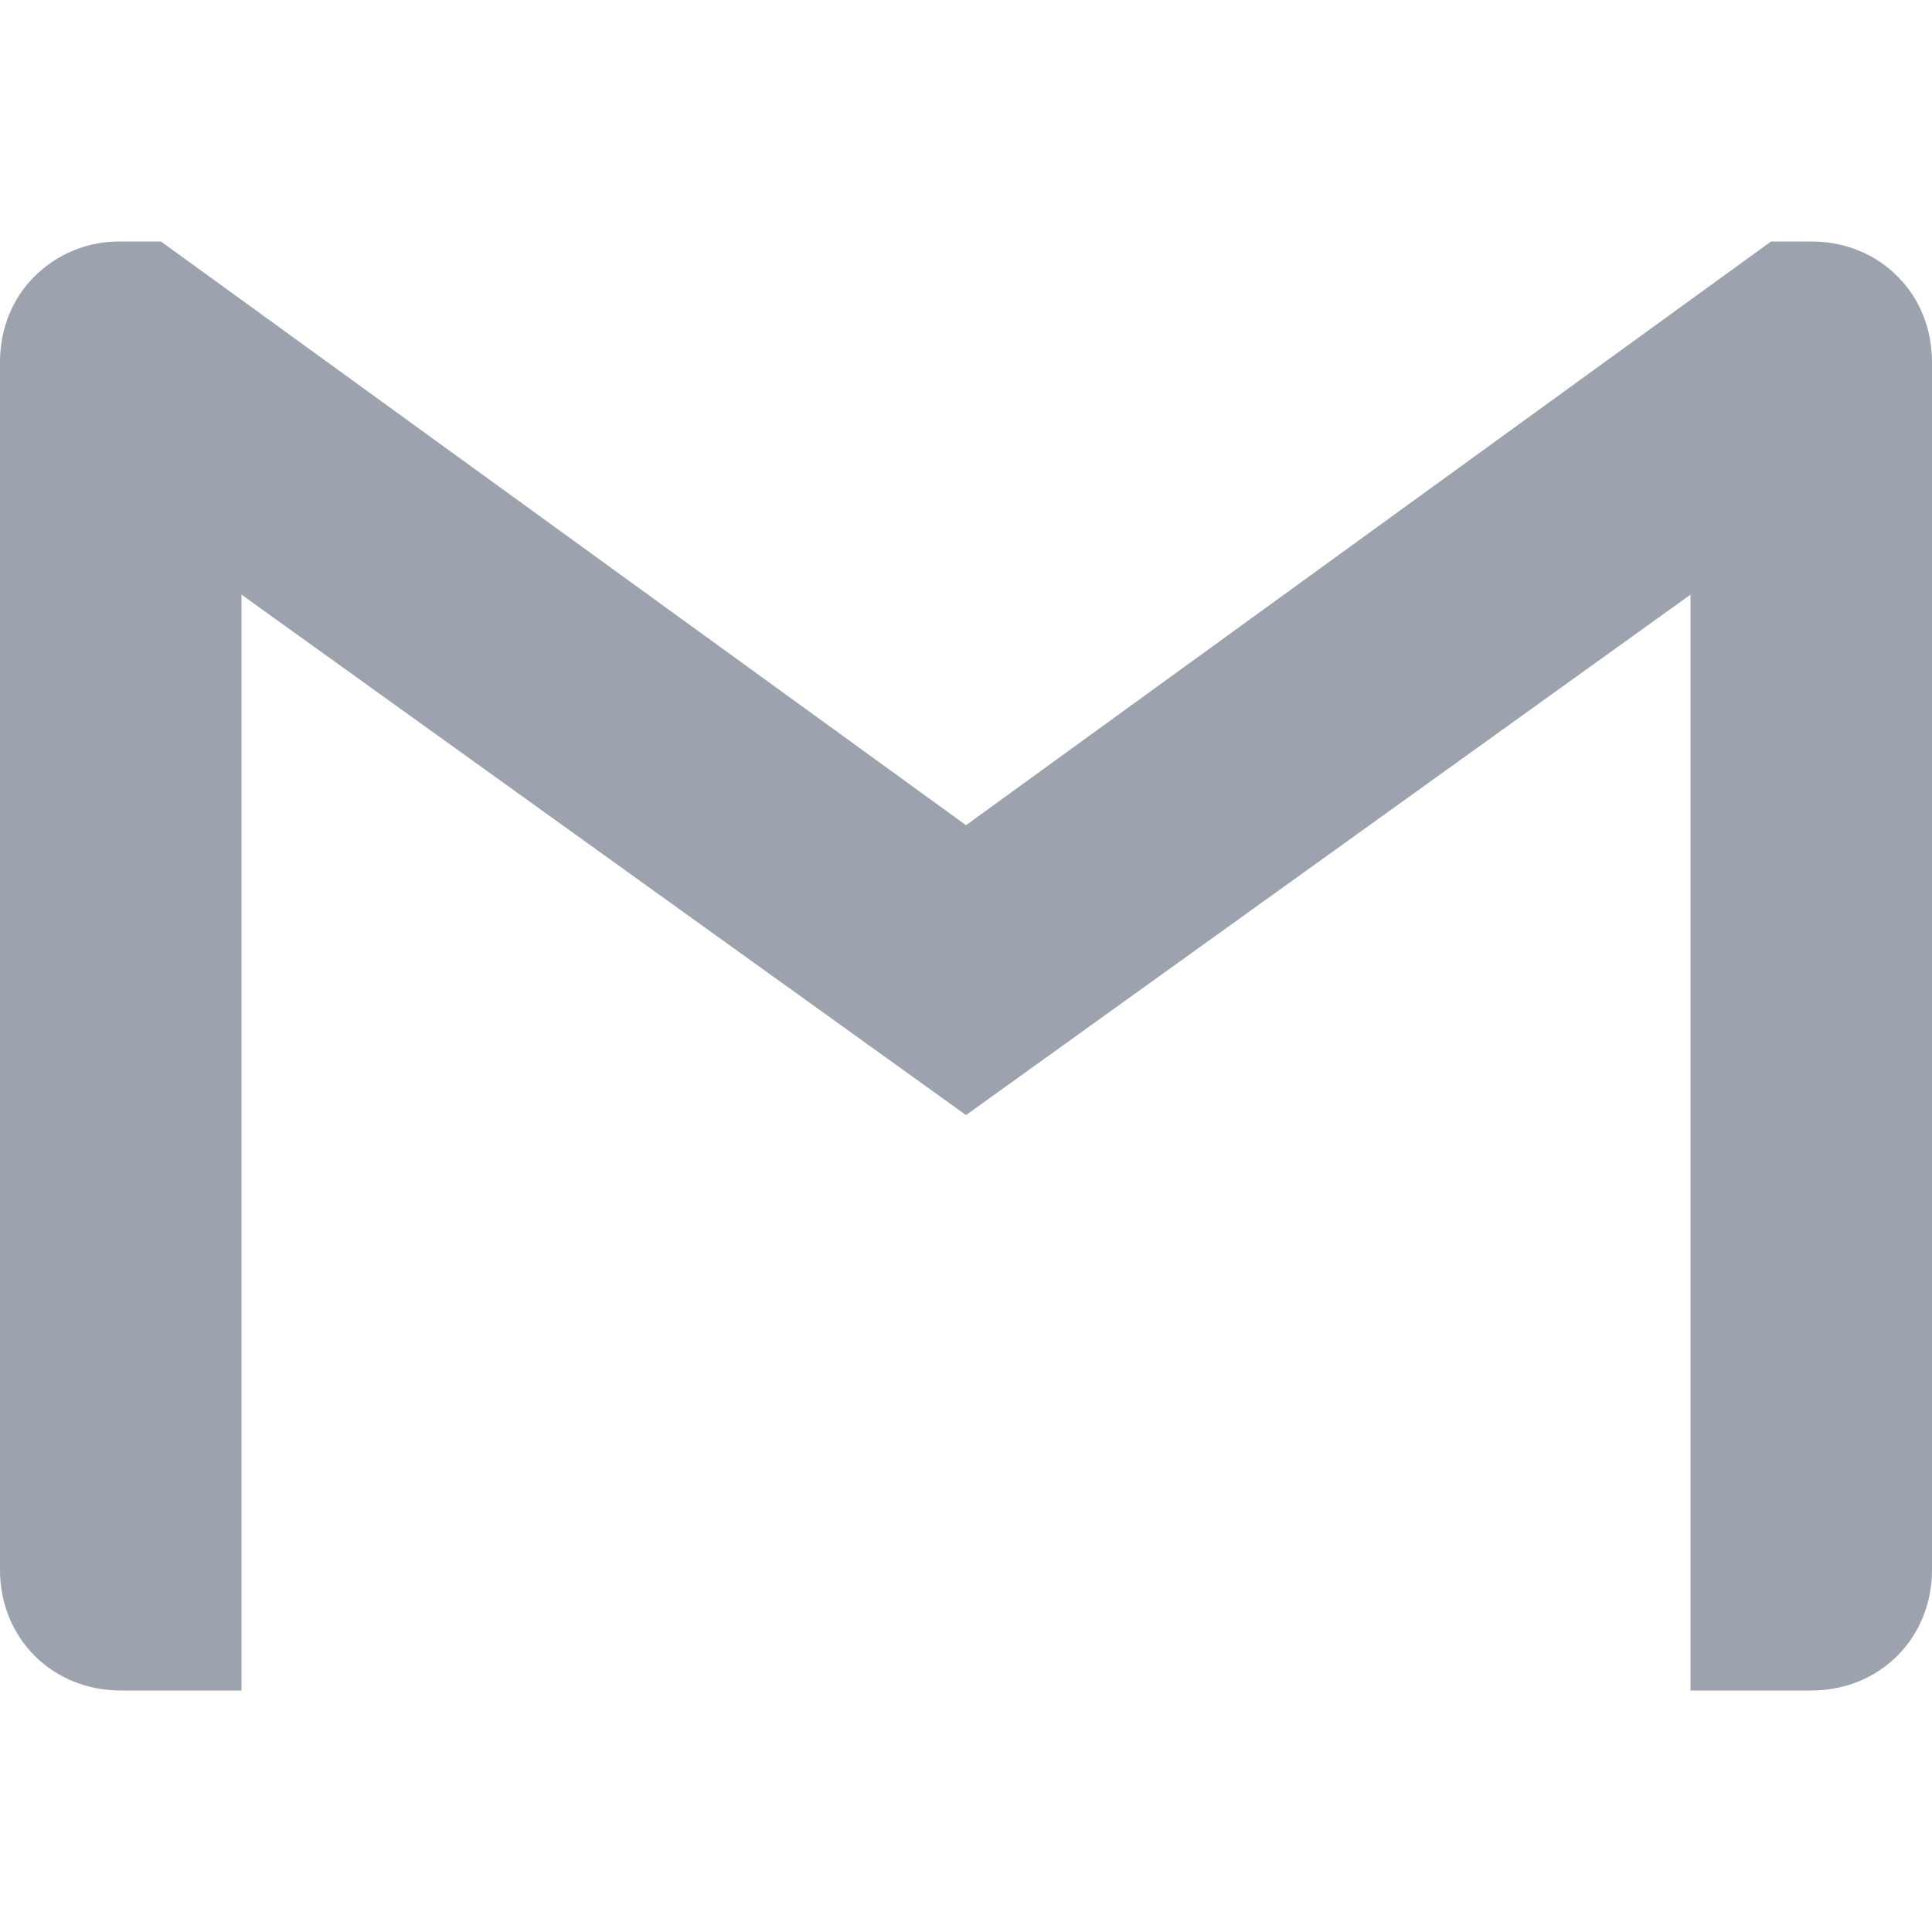 <svg width="18" height="18" viewBox="0 0 18 18" fill="none" xmlns="http://www.w3.org/2000/svg">
<g id="cib:gmail">
<path id="Vector" d="M18 3.375V14.625C18 15.264 17.513 15.75 16.875 15.75H15.75V5.54L9 10.389L2.25 5.54V15.75H1.125C0.487 15.75 0 15.264 0 14.625V3.375C0 3.056 0.12 2.774 0.322 2.575C0.427 2.47 0.553 2.387 0.691 2.331C0.828 2.275 0.976 2.248 1.125 2.25H1.5L9 7.688L16.5 2.25H16.875C17.195 2.25 17.476 2.37 17.678 2.575C17.88 2.774 18 3.056 18 3.375Z" fill="#9CA3AF"/>
</g>
</svg>
